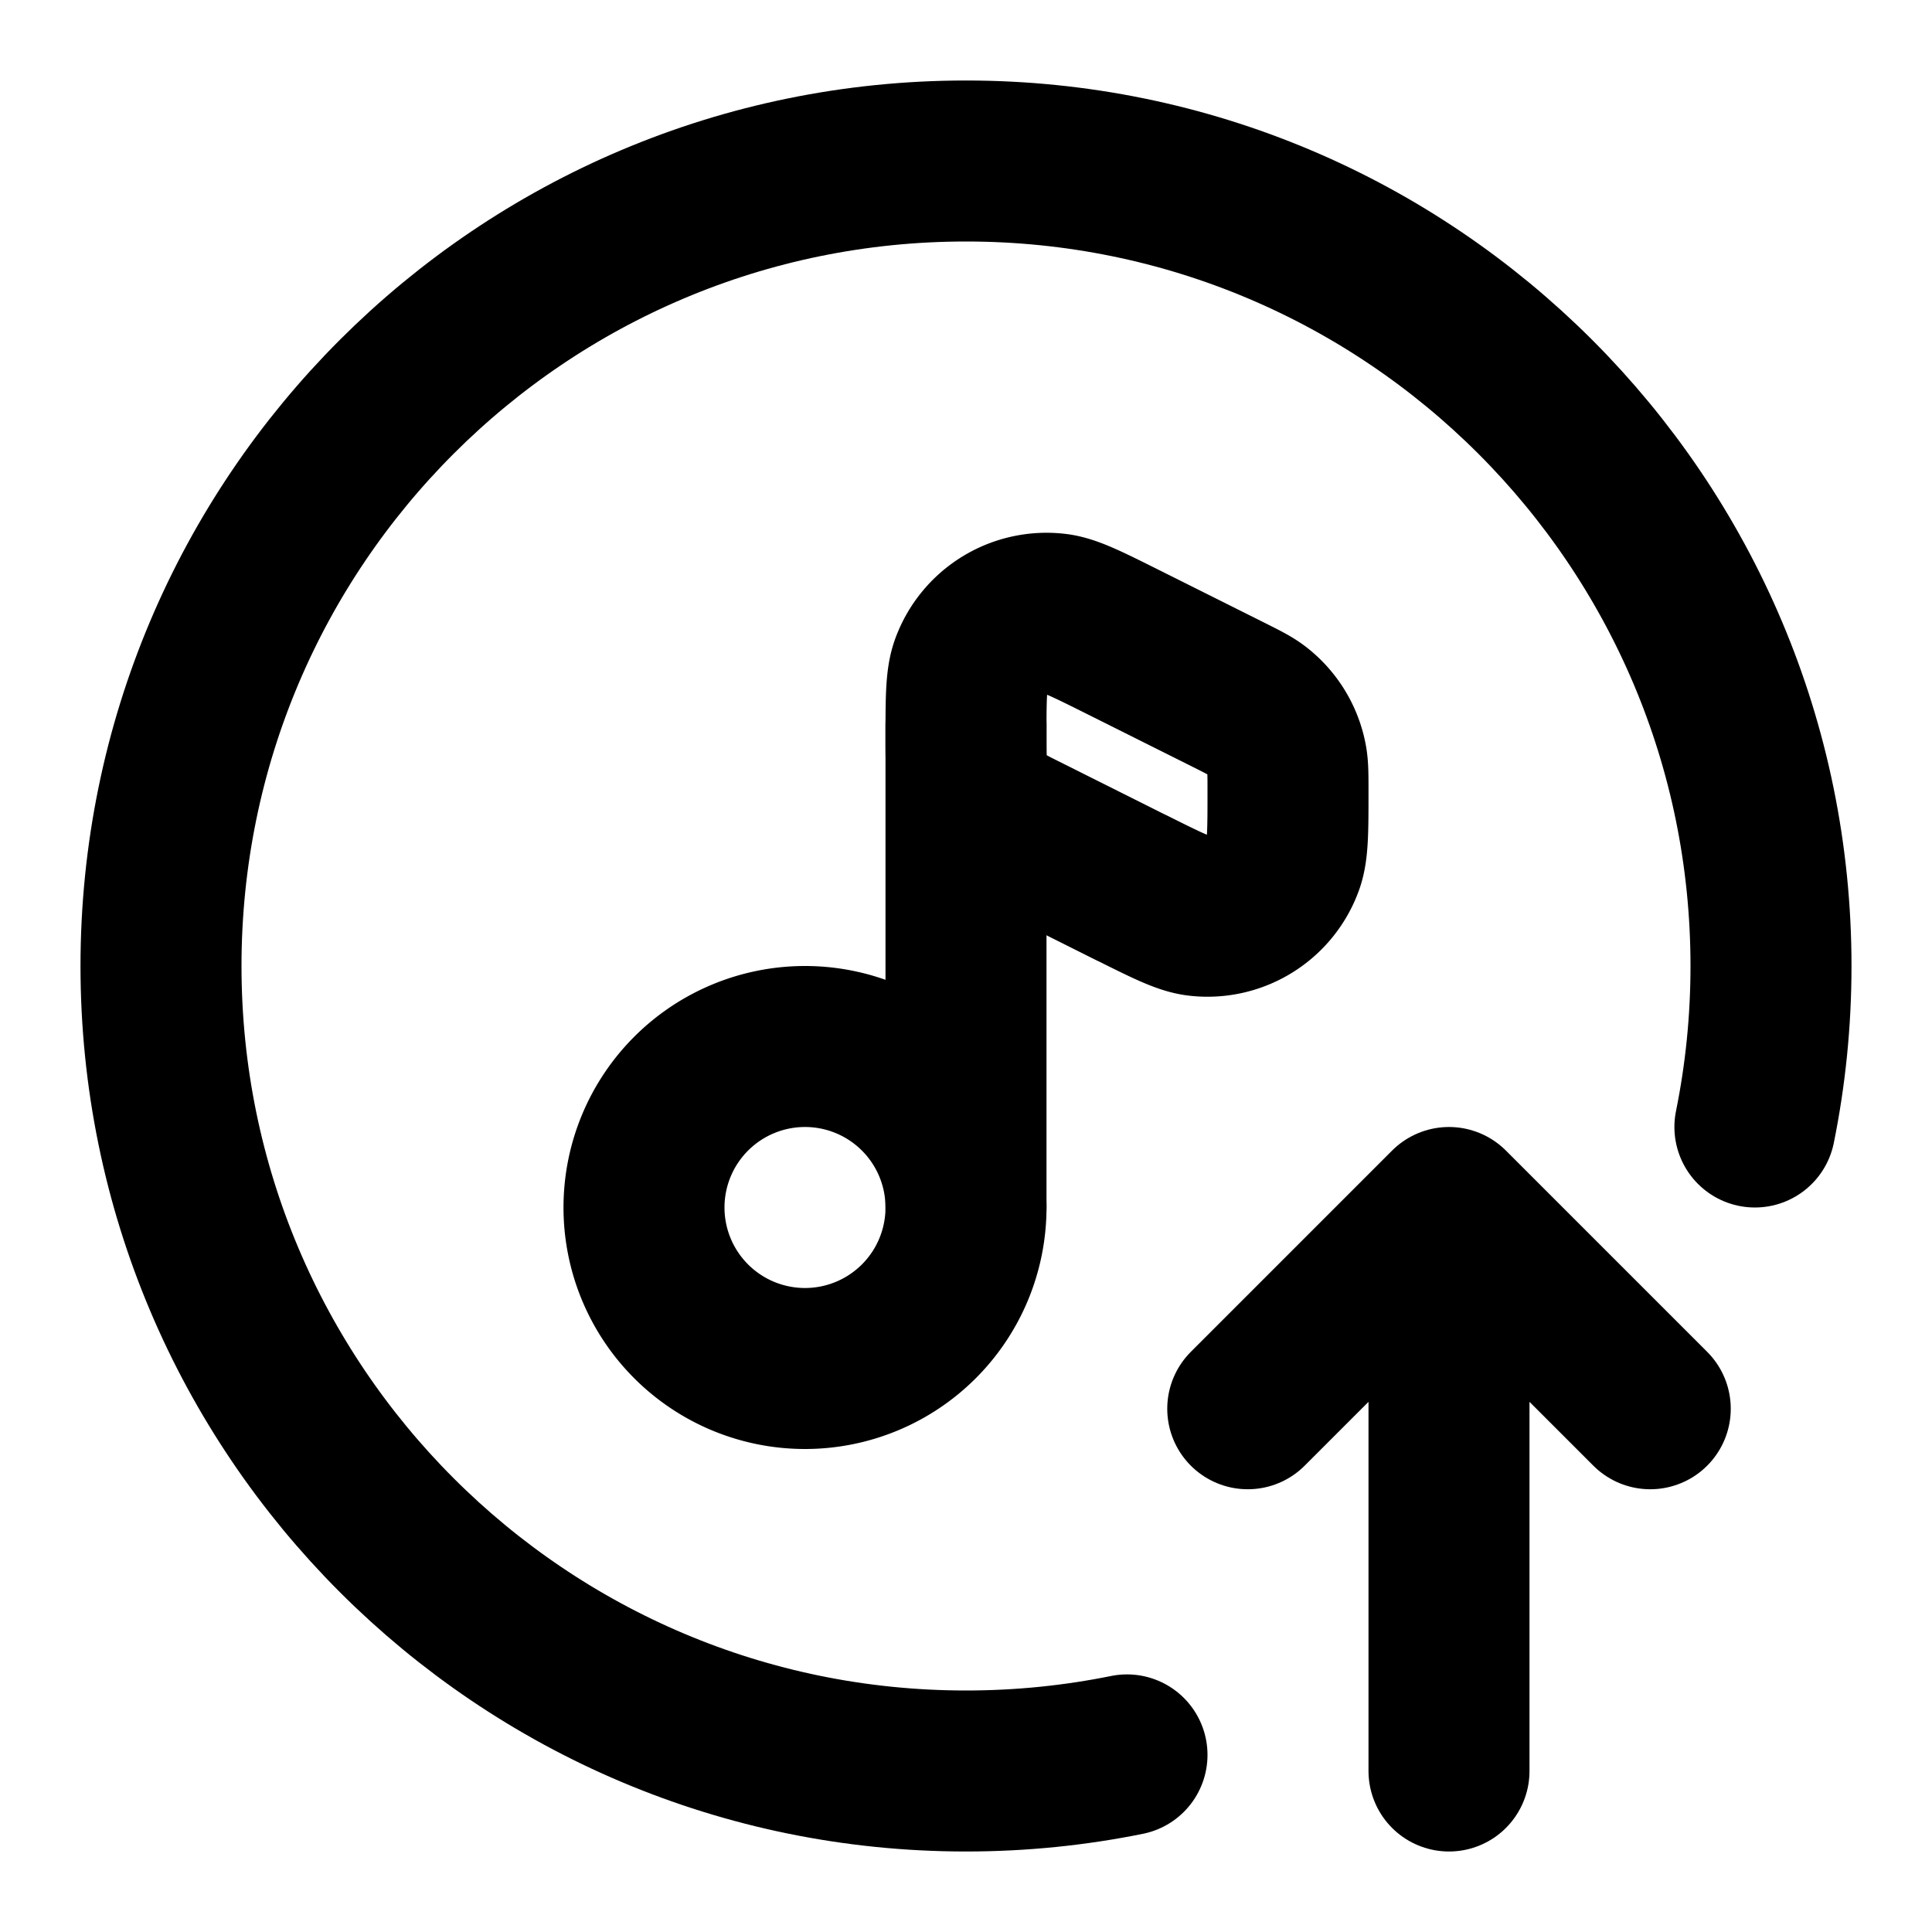 <svg
  xmlns="http://www.w3.org/2000/svg"
  width="24"
  height="24"
  viewBox="0 0 24 24"
  fill="none"
  stroke="currentColor"
  stroke-width="2"
  stroke-linecap="round"
  stroke-linejoin="round"
>
  <path d="M12 15a2 2 0 1 1-4 0 2 2 0 0 1 4 0Z" />
  <path d="M12 15V9" />
  <path d="m14.058 11.03-1.316-.659c-.183-.091-.274-.137-.35-.194a1 1 0 0 1-.374-.607C12 9.477 12 9.375 12 9.171c0-.486 0-.728.06-.893a1 1 0 0 1 1.056-.653c.174.02.391.129.826.346l1.316.658c.183.092.274.137.35.195a1 1 0 0 1 .374.606c.018.093.018.195.018.4 0 .485 0 .728-.06.893a1 1 0 0 1-1.056.652c-.174-.02-.391-.129-.826-.346Z" />
  <path d="M14 21.8c-.646.131-1.315.2-2 .2-5.523 0-10-4.477-10-10S6.477 2 12 2s10 4.477 10 10c0 .685-.069 1.354-.2 2" />
  <path d="M18 22v-7m0 0 2.5 2.5M18 15l-2.5 2.5" />
</svg>
